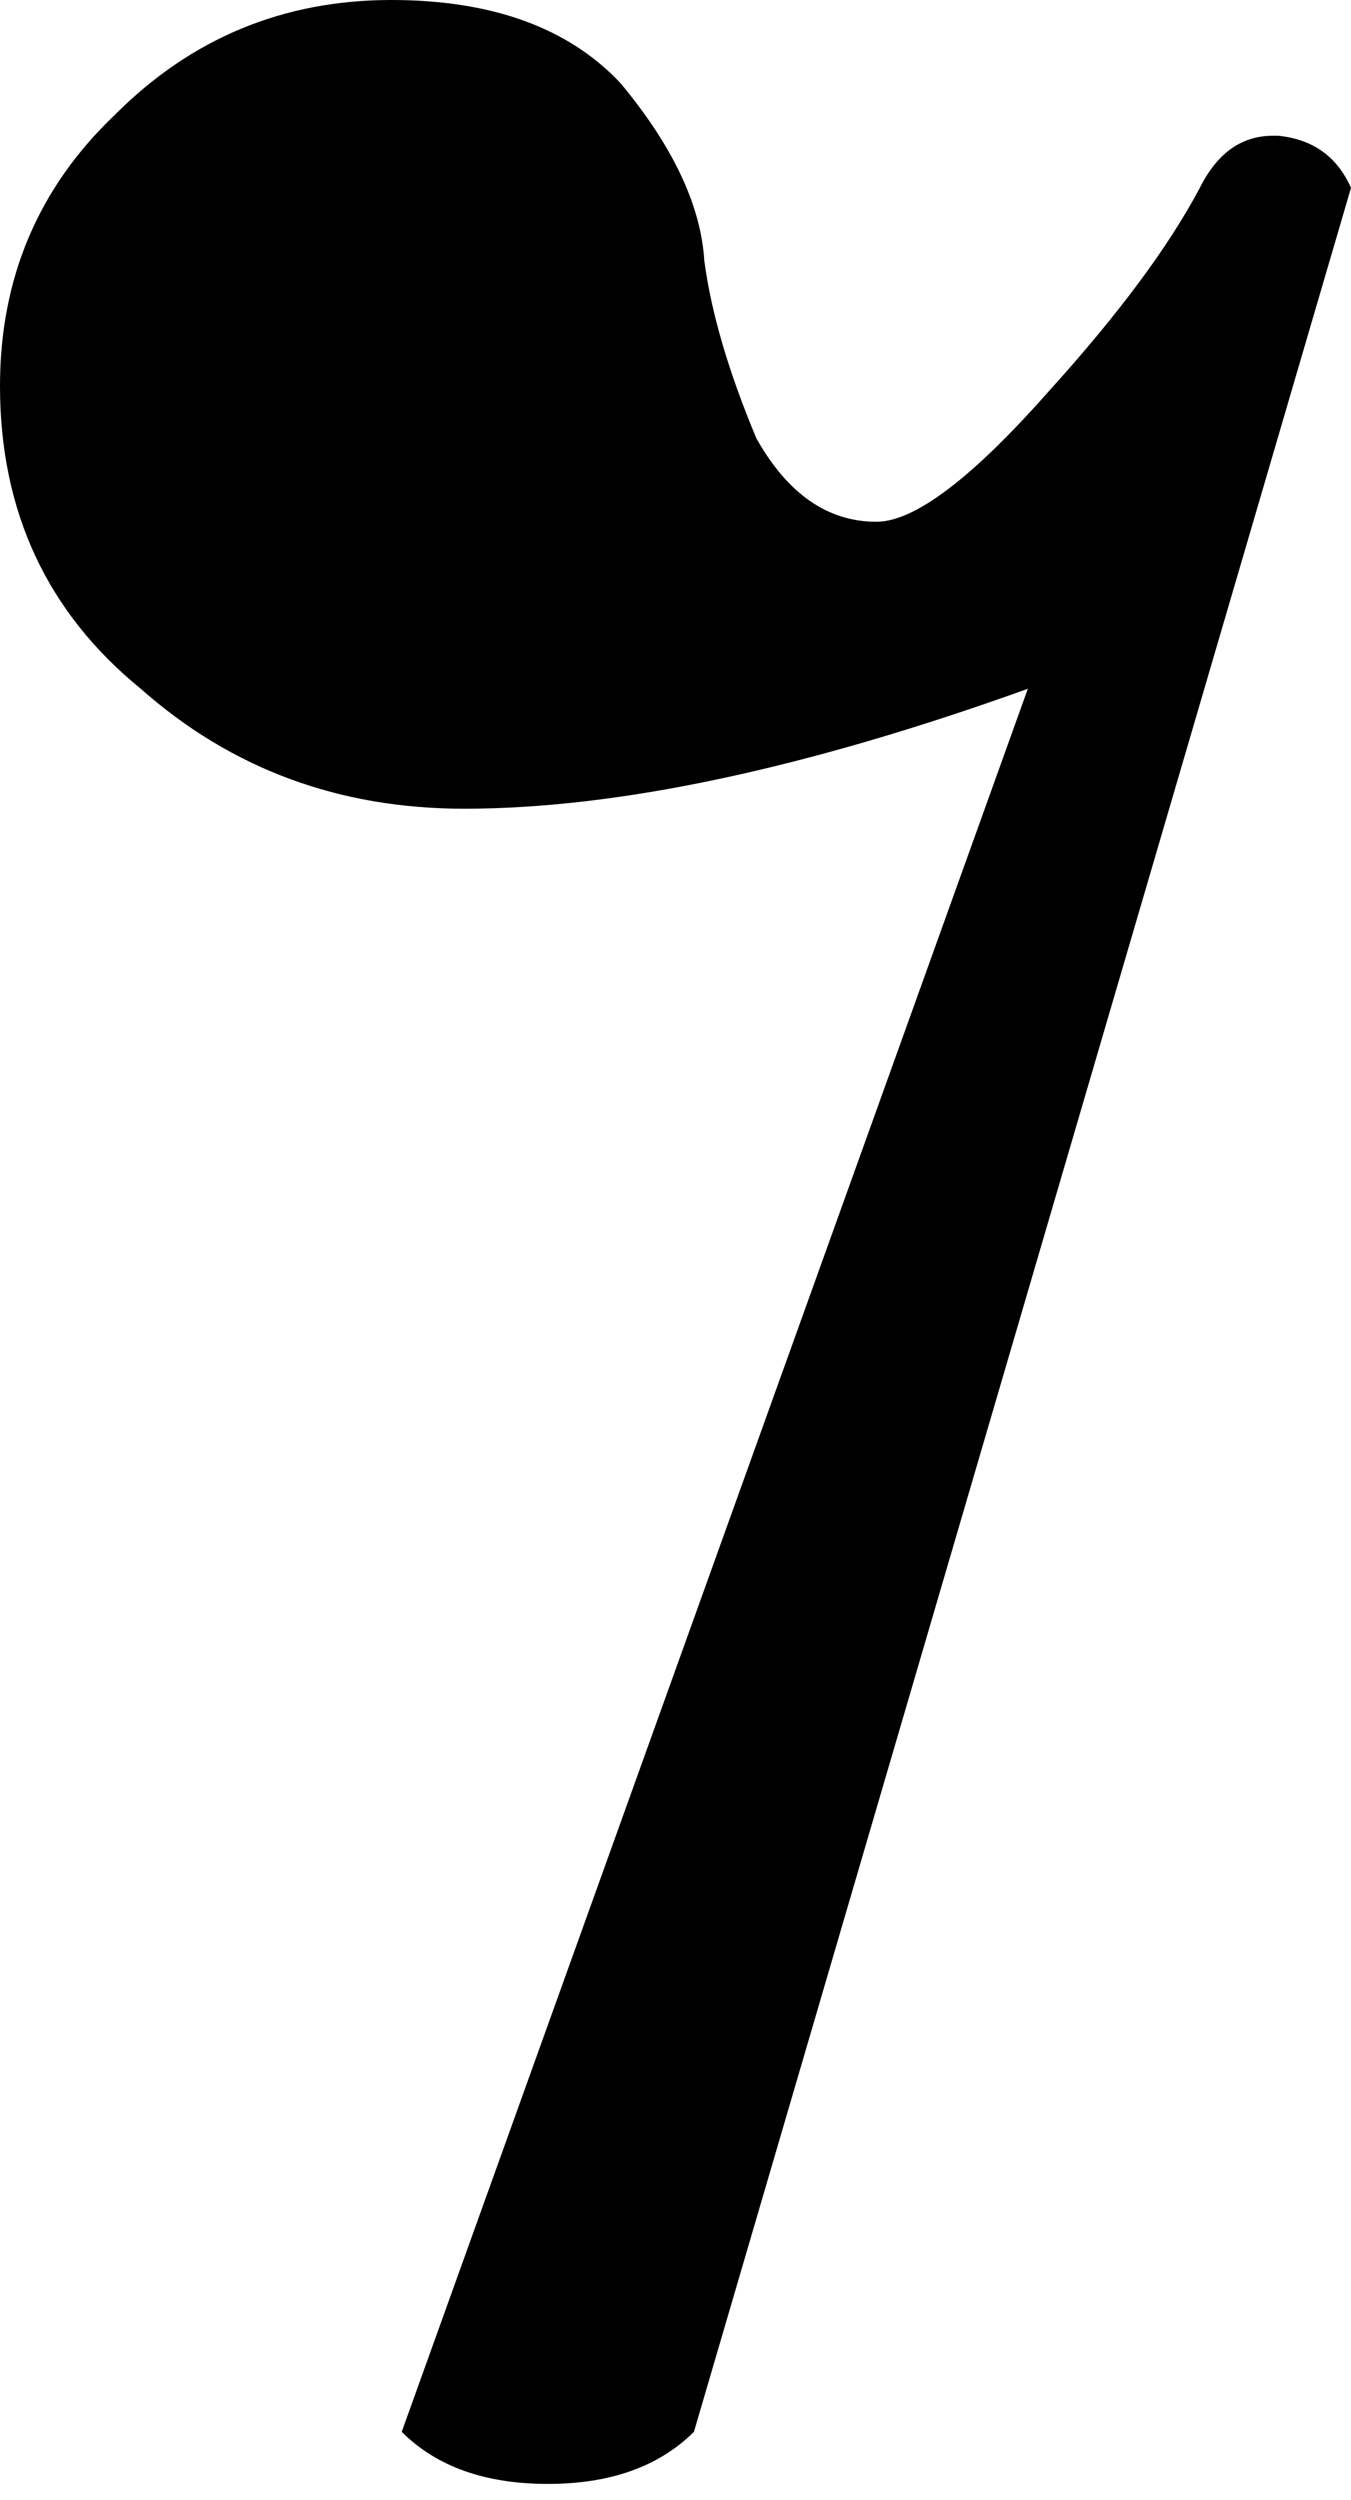 <?xml version="1.0" encoding="UTF-8"?>
<svg width="20px" height="37px" viewBox="0 0 20 37" version="1.1" xmlns="http://www.w3.org/2000/svg">
    <g id="Artboard-Copy-17" stroke="none" stroke-width="1" fill="none" fill-rule="evenodd">
        <path d="M5.793,0 C7.284,0 8.418,0.411 9.189,1.234 C9.96,2.163 10.376,3.037 10.427,3.863 C10.53,4.634 10.787,5.508 11.198,6.489 C11.661,7.311 12.254,7.722 12.974,7.722 C13.539,7.722 14.389,7.078 15.524,5.793 C16.552,4.658 17.299,3.654 17.762,2.78 C18.019,2.266 18.379,2.009 18.845,2.009 L18.921,2.009 C19.435,2.06 19.794,2.317 20,2.78 L10.273,35.991 C9.755,36.505 9.035,36.762 8.11,36.762 C7.181,36.762 6.461,36.505 5.947,35.991 L15.216,10.194 C11.918,11.38 9.138,11.969 6.872,11.969 C5.018,11.969 3.424,11.38 2.084,10.194 C0.696,9.063 0,7.568 0,5.714 C0,4.12 0.565,2.78 1.7,1.7 C2.831,0.565 4.195,0 5.793,0" id="Shape" fill="#000000" fill-rule="nonzero"></path>
    </g>
</svg>